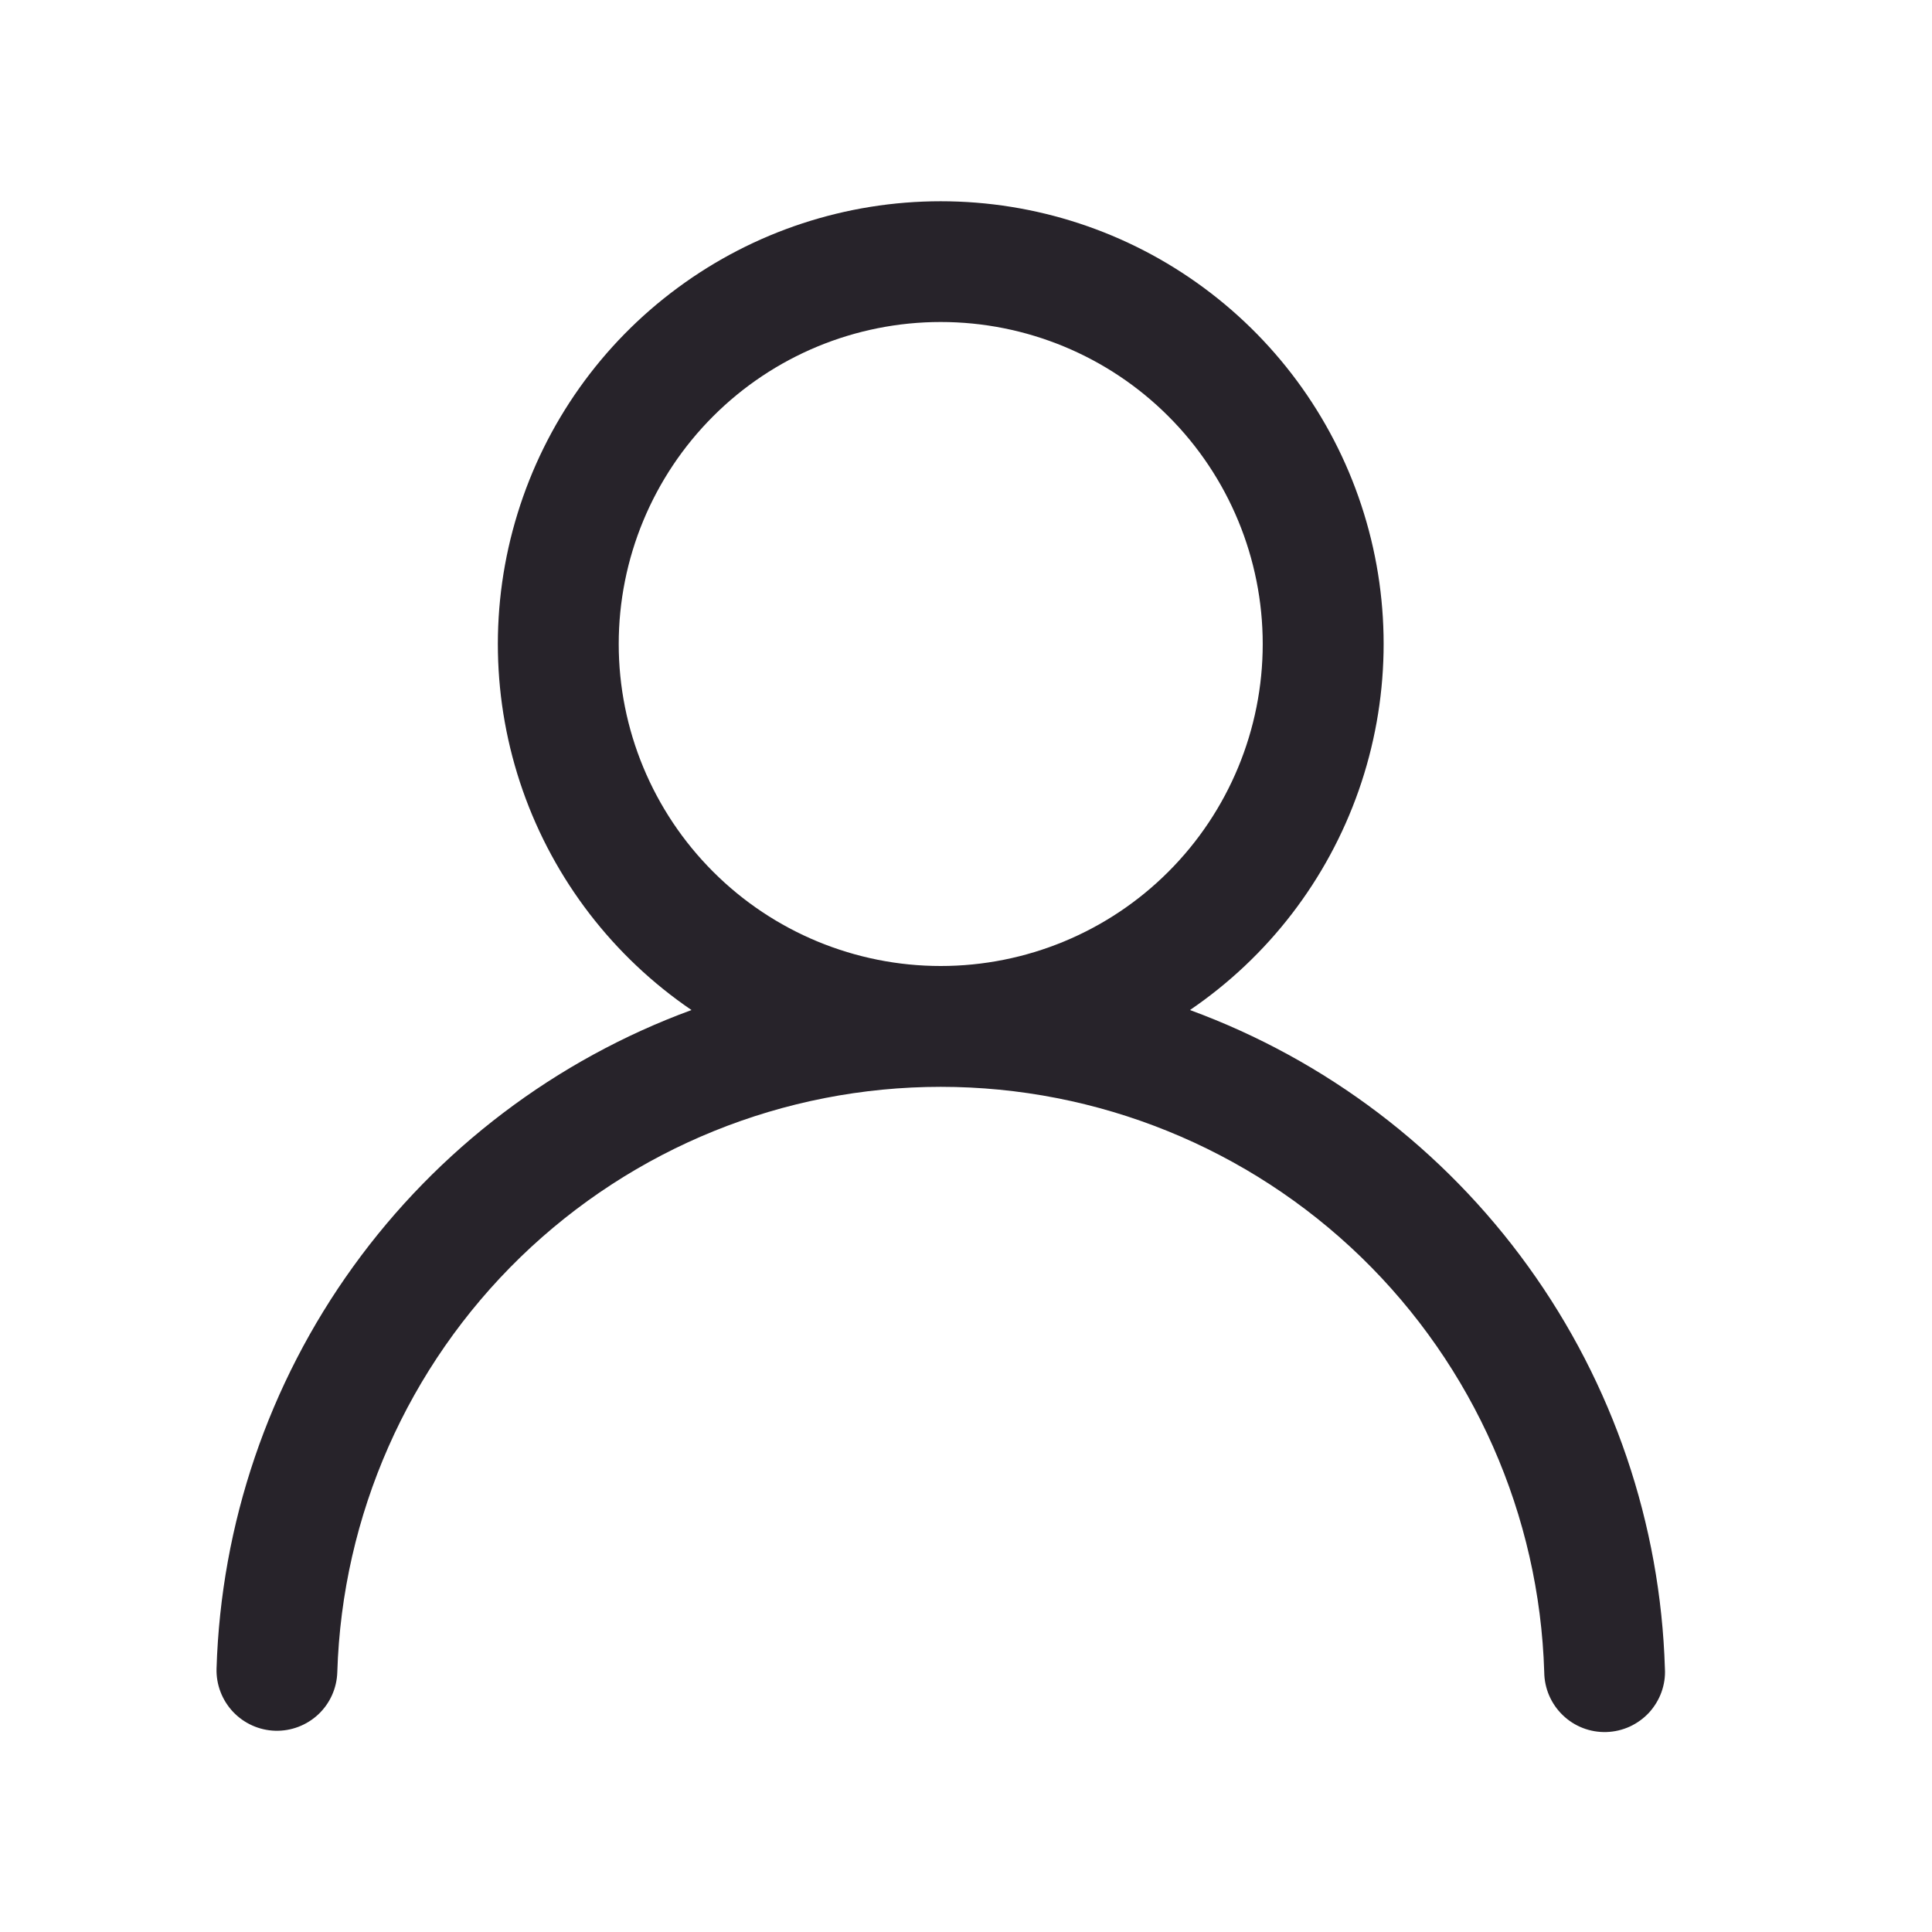 <svg width="24" height="24" viewBox="0 0 24 24" fill="inherit" xmlns="http://www.w3.org/2000/svg">
<path d="M11.686 2.5C12.863 2.5 14.008 2.876 14.954 3.575C15.9 4.273 16.598 5.256 16.944 6.38C17.291 7.504 17.267 8.71 16.878 9.82C16.489 10.929 15.755 11.885 14.782 12.547C16.47 13.166 17.934 14.276 18.985 15.734C20.037 17.192 20.628 18.931 20.682 20.728C20.688 20.828 20.673 20.927 20.639 21.021C20.605 21.115 20.552 21.201 20.485 21.275C20.417 21.348 20.335 21.407 20.244 21.449C20.153 21.49 20.055 21.513 19.955 21.516C19.856 21.519 19.756 21.502 19.663 21.466C19.57 21.43 19.485 21.376 19.413 21.306C19.341 21.237 19.284 21.154 19.244 21.062C19.205 20.971 19.184 20.872 19.183 20.772C19.124 18.823 18.308 16.975 16.909 15.617C15.509 14.26 13.636 13.501 11.687 13.501C9.737 13.501 7.865 14.26 6.465 15.617C5.066 16.975 4.25 18.823 4.19 20.772C4.184 20.971 4.1 21.159 3.955 21.296C3.81 21.432 3.617 21.506 3.418 21.5C3.219 21.494 3.031 21.409 2.894 21.264C2.758 21.119 2.684 20.926 2.69 20.727C2.745 18.93 3.336 17.191 4.388 15.733C5.439 14.276 6.903 13.166 8.59 12.547C7.618 11.885 6.883 10.929 6.494 9.82C6.105 8.71 6.082 7.504 6.429 6.38C6.775 5.256 7.472 4.273 8.419 3.575C9.365 2.876 10.51 2.5 11.686 2.5ZM7.686 8C7.686 9.061 8.108 10.078 8.858 10.828C9.608 11.579 10.626 12 11.686 12C12.747 12 13.765 11.579 14.515 10.828C15.265 10.078 15.686 9.061 15.686 8C15.686 6.939 15.265 5.922 14.515 5.172C13.765 4.421 12.747 4 11.686 4C10.626 4 9.608 4.421 8.858 5.172C8.108 5.922 7.686 6.939 7.686 8Z" fill="#27232A"/>
</svg>
